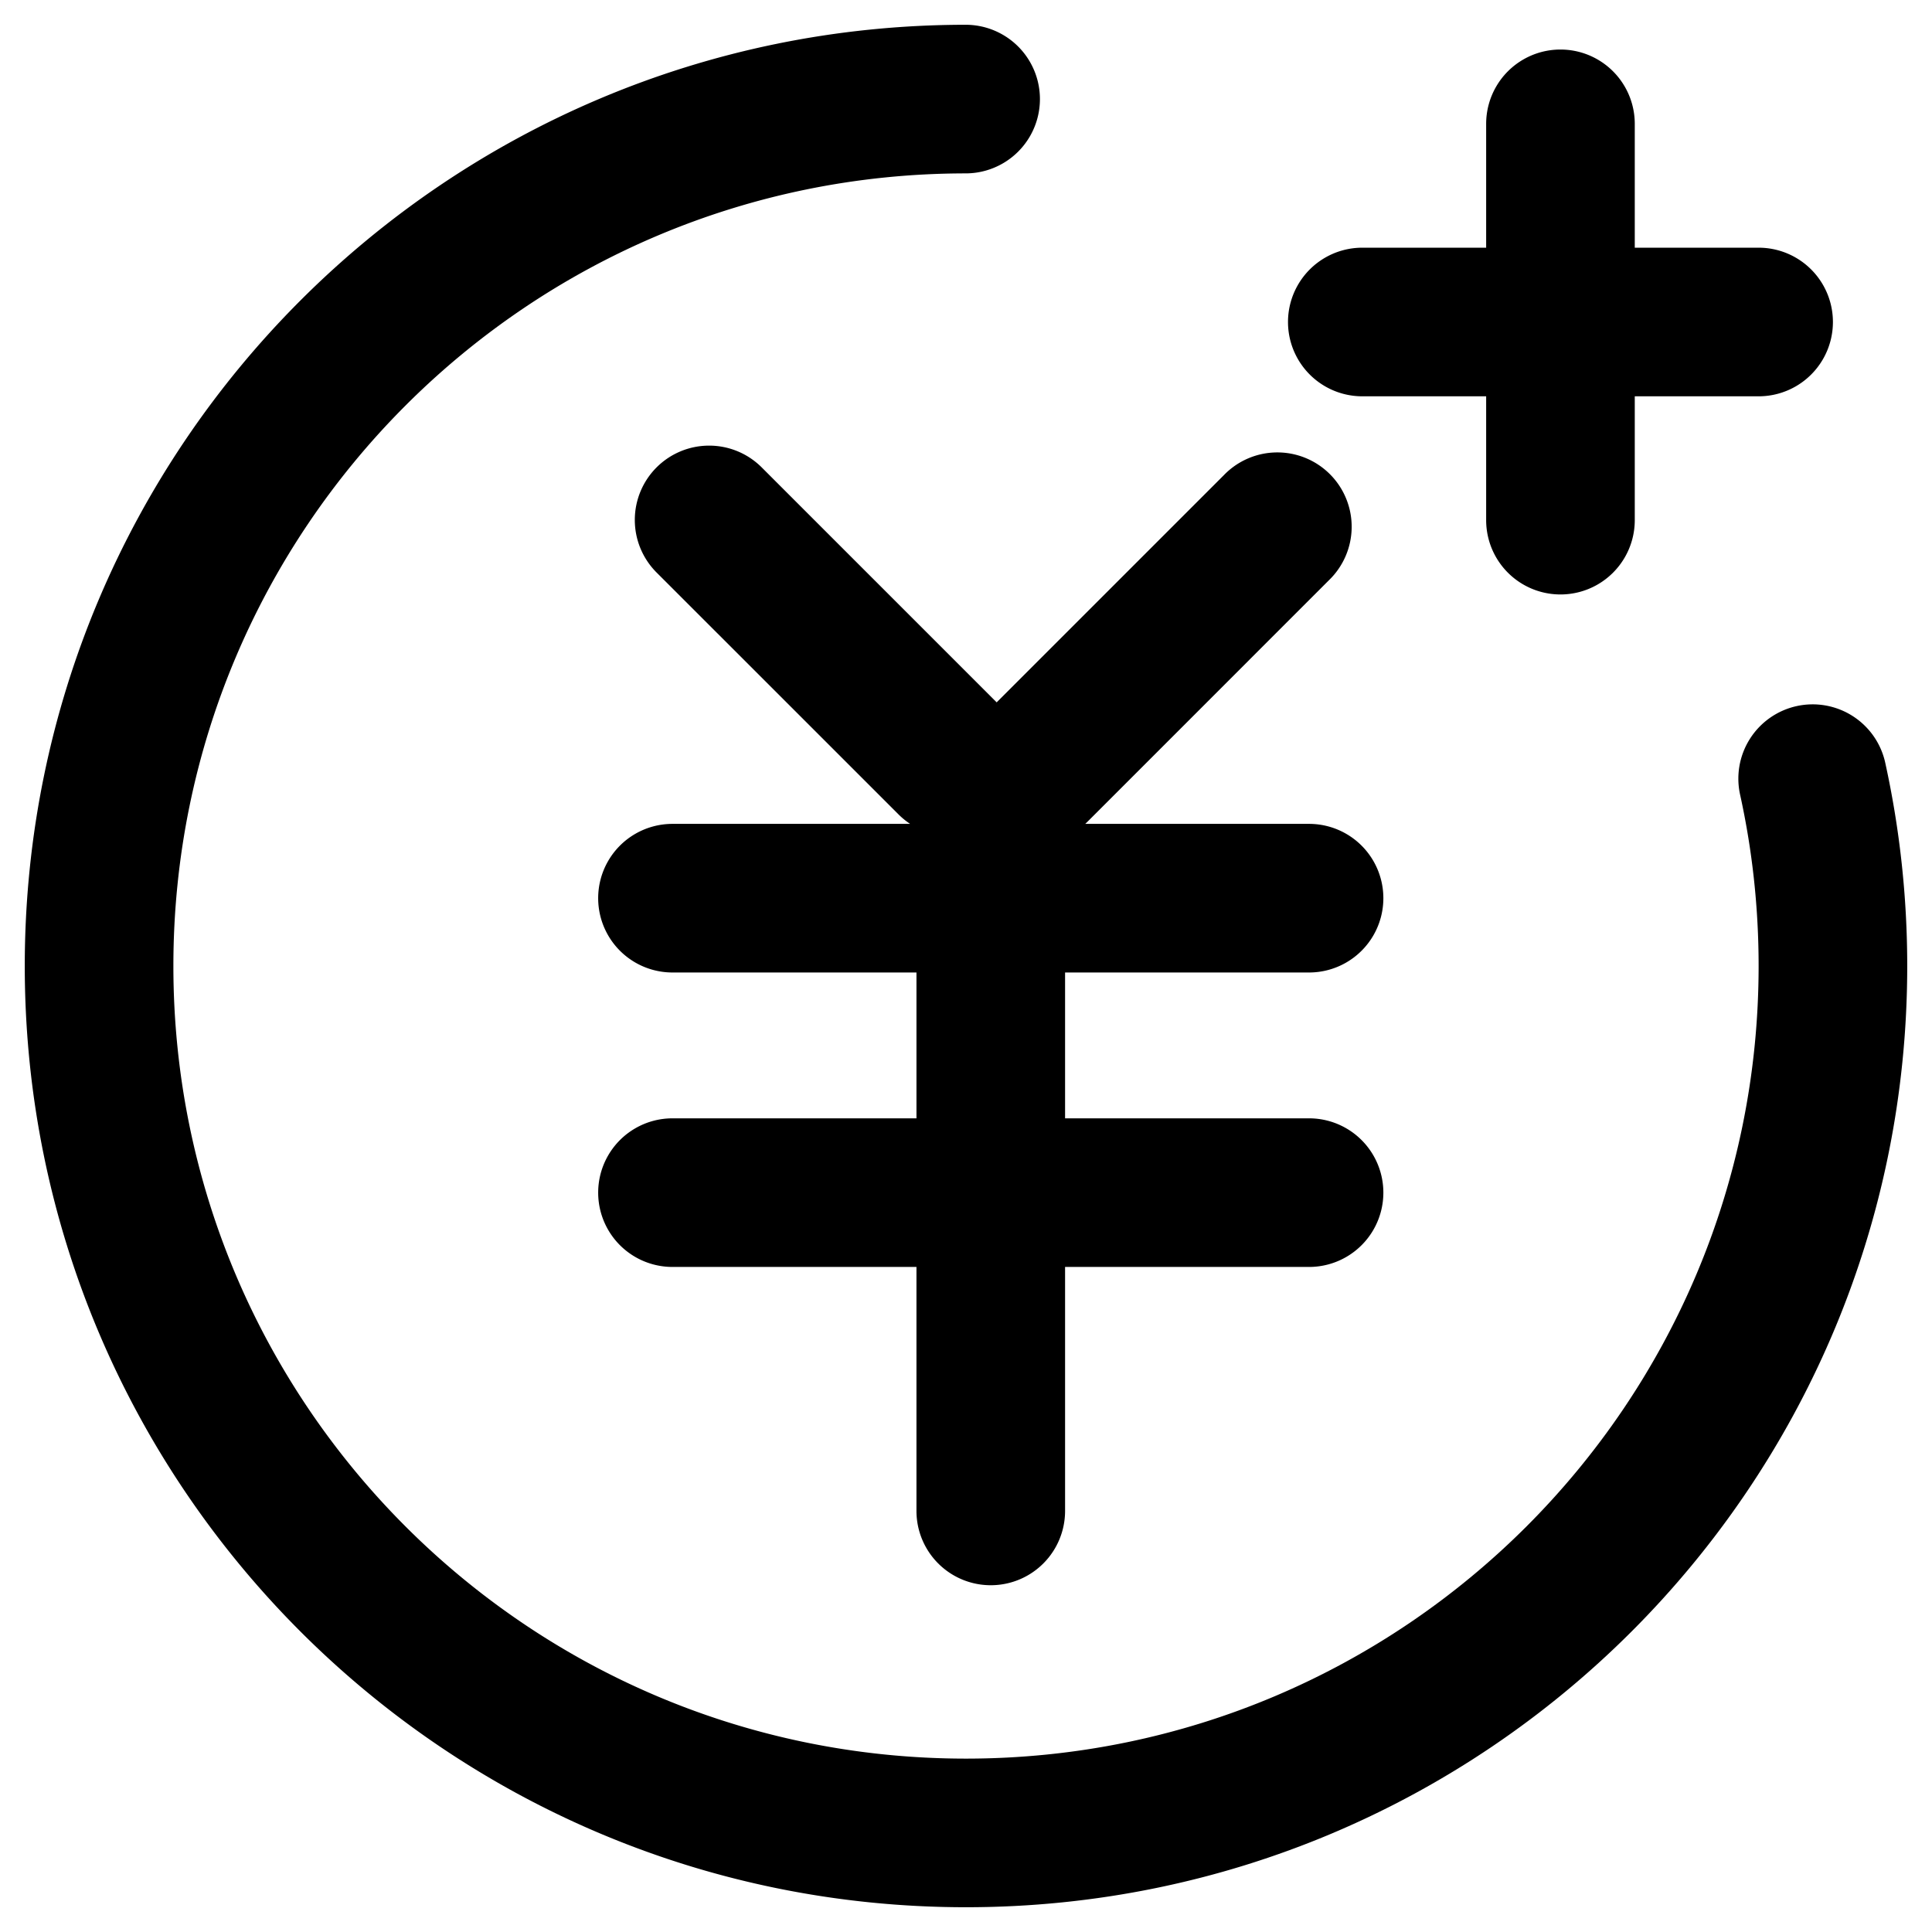 <?xml version="1.0" standalone="no"?><!DOCTYPE svg PUBLIC "-//W3C//DTD SVG 1.1//EN" "http://www.w3.org/Graphics/SVG/1.1/DTD/svg11.dtd"><svg t="1589899291796" class="icon" viewBox="0 0 1024 1024" version="1.1" xmlns="http://www.w3.org/2000/svg" p-id="13691" xmlns:xlink="http://www.w3.org/1999/xlink" width="200" height="200"><defs><style type="text/css"></style></defs><path d="M575.2 436.67h118.626a39.385 39.385 0 1 1 0 78.77H564.513v77.298h129.313a39.385 39.385 0 1 1 0 78.77H564.513V800.82a39.385 39.385 0 0 1-78.77 0V671.508H356.432a39.385 39.385 0 1 1 0-78.77h129.313V515.44H356.43a39.385 39.385 0 1 1 0-78.77h125.952a39.568 39.568 0 0 1-6.144-5.015l-128.237-128.21a39.385 39.385 0 0 1 55.717-55.716l124.534 124.534L648.69 251.825a39.385 39.385 0 1 1 55.69 55.69L576.17 435.751a40.12 40.12 0 0 1-0.972 0.92z" p-id="13692"></path><path d="M512 13.128C236.491 13.128 13.128 236.491 13.128 512S236.491 1010.872 512 1010.872 1010.872 787.509 1010.872 512c0-36.418-3.912-72.363-11.58-107.389a39.385 39.385 0 1 0-76.93 16.91c6.459 29.46 9.74 59.733 9.74 90.479 0 232.028-188.074 420.103-420.102 420.103S91.897 744.028 91.897 512 279.972 91.897 512 91.897a39.385 39.385 0 0 0 0-78.769z" p-id="13693"></path><path d="M787.692 131.282V65.641a39.385 39.385 0 0 1 78.77 0v65.641h65.64a39.385 39.385 0 0 1 0 78.77h-65.64v65.64a39.385 39.385 0 0 1-78.77 0v-65.64h-65.64a39.385 39.385 0 0 1 0-78.77h65.64z" p-id="13694"></path></svg>